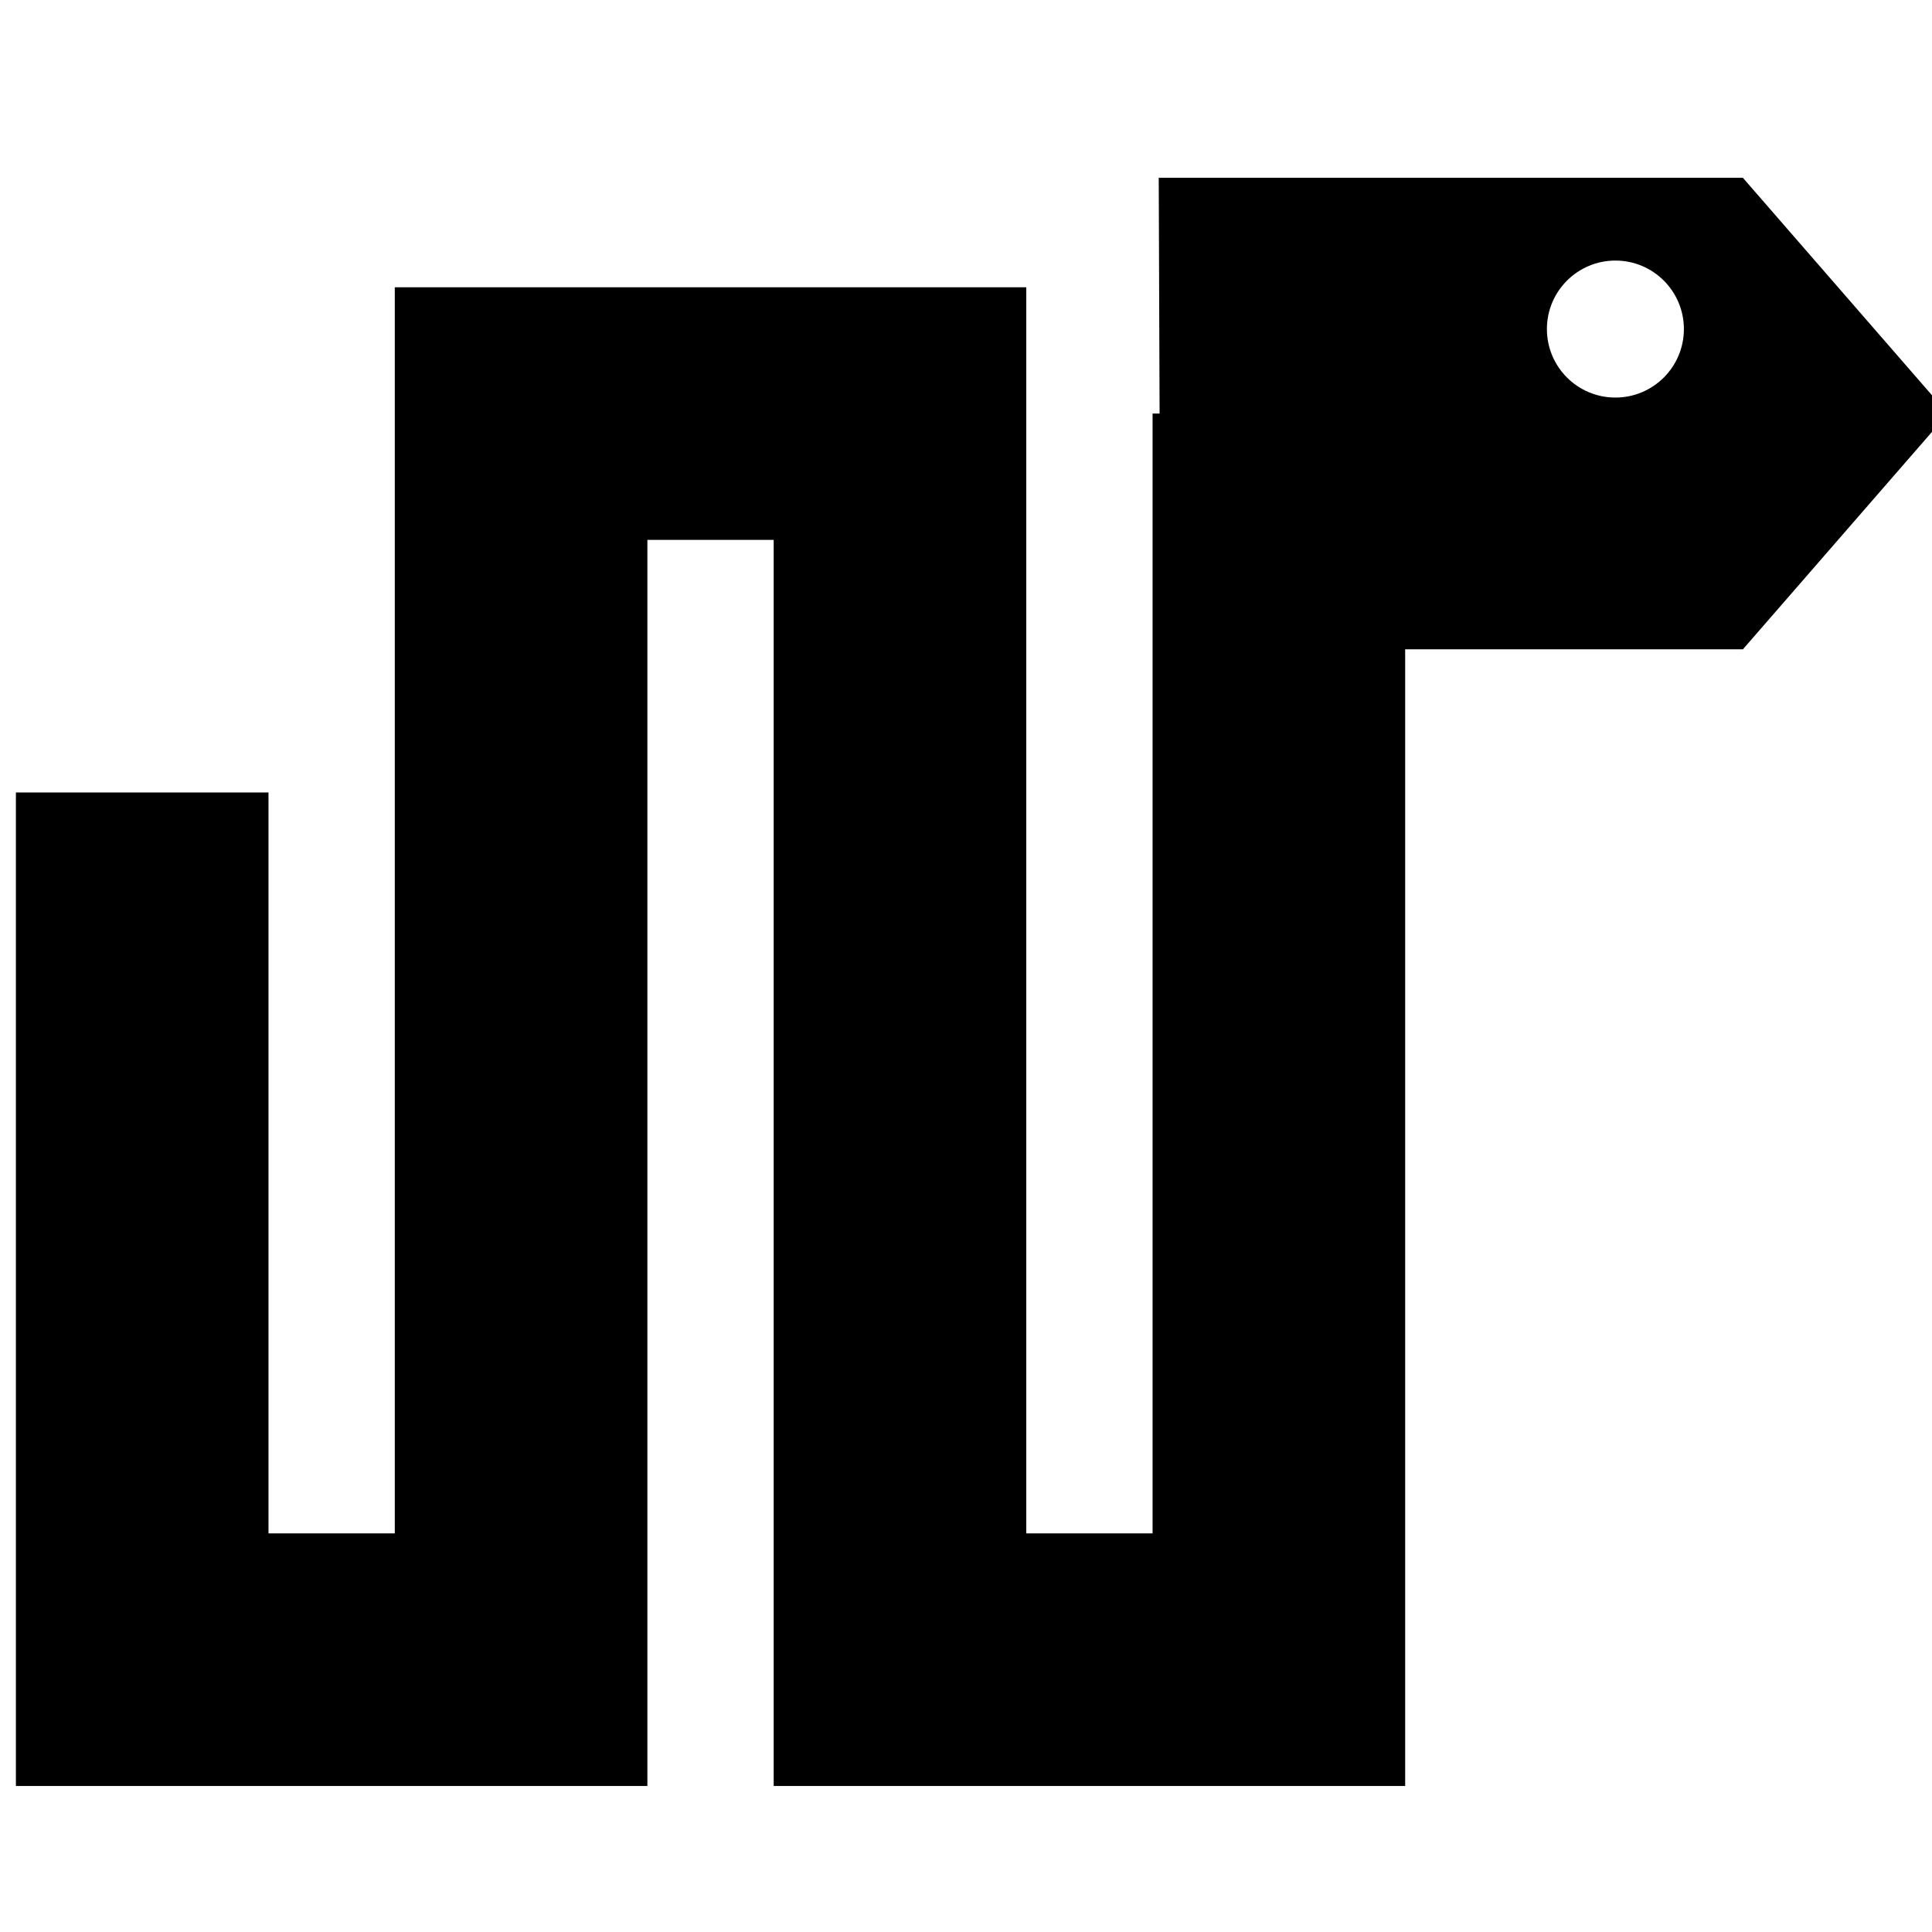 <?xml version="1.0" encoding="UTF-8" standalone="no"?>
<!-- Generator: Adobe Illustrator 19.0.0, SVG Export Plug-In . SVG Version: 6.00 Build 0)  -->

<svg
   xmlns:dc="http://purl.org/dc/elements/1.1/"
   xmlns:cc="http://creativecommons.org/ns#"
   xmlns:rdf="http://www.w3.org/1999/02/22-rdf-syntax-ns#"
   xmlns:svg="http://www.w3.org/2000/svg"
   xmlns="http://www.w3.org/2000/svg"
   xmlns:sodipodi="http://sodipodi.sourceforge.net/DTD/sodipodi-0.dtd"
   xmlns:inkscape="http://www.inkscape.org/namespaces/inkscape"
   version="1.1"
   id="Capa_1"
   x="0px"
   y="0px"
   viewBox="0 0 229.459 229.459"
   style="enable-background:new 0 0 229.459 229.459;"
   xml:space="preserve"
   inkscape:version="0.91 r13725"
   sodipodi:docname="snake2.svg"><defs
     id="defs37"><filter
       style="color-interpolation-filters:sRGB;"
       inkscape:label="Invert"
       id="filter4031"><feColorMatrix
         values="-1 0 0 0 1 0 -1 0 0 1 0 0 -1 0 1 0.21 0.72 0.07 1 0 "
         result="color2"
         id="feColorMatrix4033" /></filter><filter
       style="color-interpolation-filters:sRGB;"
       inkscape:label="Invert"
       id="filter4035"><feColorMatrix
         values="-1 0 0 0 1 0 -1 0 0 1 0 0 -1 0 1 0.21 0.72 0.07 1 0 "
         result="color2"
         id="feColorMatrix4037" /></filter><filter
       style="color-interpolation-filters:sRGB;"
       inkscape:label="Invert"
       id="filter4039"><feColorMatrix
         values="-1 0 0 0 1 0 -1 0 0 1 0 0 -1 0 1 0.21 0.72 0.07 1 0 "
         result="color2"
         id="feColorMatrix4041" /></filter><filter
       style="color-interpolation-filters:sRGB;"
       inkscape:label="Invert"
       id="filter4043"><feColorMatrix
         values="-1 0 0 0 1 0 -1 0 0 1 0 0 -1 0 1 0.21 0.72 0.07 1 0 "
         result="color2"
         id="feColorMatrix4045" /></filter><filter
       style="color-interpolation-filters:sRGB;"
       inkscape:label="Invert"
       id="filter4047"><feColorMatrix
         values="-1 0 0 0 1 0 -1 0 0 1 0 0 -1 0 1 0.21 0.72 0.07 1 0 "
         result="color2"
         id="feColorMatrix4049" /></filter><filter
       style="color-interpolation-filters:sRGB;"
       inkscape:label="Invert"
       id="filter4051"><feColorMatrix
         values="-1 0 0 0 1 0 -1 0 0 1 0 0 -1 0 1 0.21 0.72 0.07 1 0 "
         result="color2"
         id="feColorMatrix4053" /></filter><filter
       style="color-interpolation-filters:sRGB;"
       inkscape:label="Invert"
       id="filter4055"><feColorMatrix
         values="-1 0 0 0 1 0 -1 0 0 1 0 0 -1 0 1 0.21 0.72 0.07 1 0 "
         result="color2"
         id="feColorMatrix4057" /></filter><filter
       style="color-interpolation-filters:sRGB;"
       inkscape:label="Invert"
       id="filter4059"><feColorMatrix
         values="-1 0 0 0 1 0 -1 0 0 1 0 0 -1 0 1 0.21 0.72 0.07 1 0 "
         result="color2"
         id="feColorMatrix4061" /></filter><filter
       style="color-interpolation-filters:sRGB;"
       inkscape:label="Invert"
       id="filter4063"><feColorMatrix
         values="-1 0 0 0 1 0 -1 0 0 1 0 0 -1 0 1 0.21 0.72 0.07 1 0 "
         result="color2"
         id="feColorMatrix4065" /></filter><filter
       style="color-interpolation-filters:sRGB;"
       inkscape:label="Invert"
       id="filter4067"><feColorMatrix
         values="-1 0 0 0 1 0 -1 0 0 1 0 0 -1 0 1 0.21 0.72 0.07 1 0 "
         result="color2"
         id="feColorMatrix4069" /></filter><filter
       style="color-interpolation-filters:sRGB;"
       inkscape:label="Invert"
       id="filter4071"><feColorMatrix
         values="-1 0 0 0 1 0 -1 0 0 1 0 0 -1 0 1 0.21 0.72 0.07 1 0 "
         result="color2"
         id="feColorMatrix4073" /></filter><filter
       style="color-interpolation-filters:sRGB;"
       inkscape:label="Invert"
       id="filter4075"><feColorMatrix
         values="-1 0 0 0 1 0 -1 0 0 1 0 0 -1 0 1 0.21 0.72 0.07 1 0 "
         result="color2"
         id="feColorMatrix4077" /></filter><filter
       style="color-interpolation-filters:sRGB;"
       inkscape:label="Invert"
       id="filter4079"><feColorMatrix
         values="-1 0 0 0 1 0 -1 0 0 1 0 0 -1 0 1 0.21 0.72 0.07 1 0 "
         result="color2"
         id="feColorMatrix4081" /></filter><filter
       style="color-interpolation-filters:sRGB;"
       inkscape:label="Invert"
       id="filter4083"><feColorMatrix
         values="-1 0 0 0 1 0 -1 0 0 1 0 0 -1 0 1 0.21 0.72 0.07 1 0 "
         result="color2"
         id="feColorMatrix4085" /></filter><filter
       style="color-interpolation-filters:sRGB;"
       inkscape:label="Invert"
       id="filter4087"><feColorMatrix
         values="-1 0 0 0 1 0 -1 0 0 1 0 0 -1 0 1 0.21 0.72 0.07 1 0 "
         result="color2"
         id="feColorMatrix4089" /></filter><filter
       style="color-interpolation-filters:sRGB;"
       inkscape:label="Invert"
       id="filter4091"><feColorMatrix
         values="-1 0 0 0 1 0 -1 0 0 1 0 0 -1 0 1 0.21 0.72 0.07 1 0 "
         result="color2"
         id="feColorMatrix4093" /></filter></defs><sodipodi:namedview
     pagecolor="#ffffff"
     bordercolor="#666666"
     borderopacity="1"
     objecttolerance="10"
     gridtolerance="10"
     guidetolerance="10"
     inkscape:pageopacity="0"
     inkscape:pageshadow="2"
     inkscape:window-width="1108"
     inkscape:window-height="780"
     id="namedview35"
     showgrid="false"
     inkscape:zoom="1.0285062"
     inkscape:cx="114.7295"
     inkscape:cy="114.7295"
     inkscape:window-x="132"
     inkscape:window-y="0"
     inkscape:window-maximized="0"
     inkscape:current-layer="Capa_1" /><path
     d="m 207,21.118 -69.38,0 0.102,28 -0.833,0 0,133 -15,0 0,-148 -75,0 0,148 -15,0 0,-88 -30,0 0,118 75,0 0,-148 15,0 0,148 75,0 0,-135 40.111,0 24.348,-28 -24.348,-28 z m -15.143,26.099 c -4.493,0 -8.135,-3.642 -8.135,-8.135 0,-4.492 3.642,-8.135 8.135,-8.135 4.493,0 8.135,3.642 8.135,8.135 -0.001,4.493 -3.643,8.135 -8.135,8.135 z"
     id="path3"
     style="filter:url(#filter4031)"
     inkscape:connector-curvature="0" /><g
     id="g5"
     style="filter:url(#filter4035)"
     transform="translate(1.889,1.889)" /><g
     id="g7"
     style="filter:url(#filter4039)"
     transform="translate(1.889,1.889)" /><g
     id="g9"
     style="filter:url(#filter4043)"
     transform="translate(1.889,1.889)" /><g
     id="g11"
     style="filter:url(#filter4047)"
     transform="translate(1.889,1.889)" /><g
     id="g13"
     style="filter:url(#filter4051)"
     transform="translate(1.889,1.889)" /><g
     id="g15"
     style="filter:url(#filter4055)"
     transform="translate(1.889,1.889)" /><g
     id="g17"
     style="filter:url(#filter4059)"
     transform="translate(1.889,1.889)" /><g
     id="g19"
     style="filter:url(#filter4063)"
     transform="translate(1.889,1.889)" /><g
     id="g21"
     style="filter:url(#filter4067)"
     transform="translate(1.889,1.889)" /><g
     id="g23"
     style="filter:url(#filter4071)"
     transform="translate(1.889,1.889)" /><g
     id="g25"
     style="filter:url(#filter4075)"
     transform="translate(1.889,1.889)" /><g
     id="g27"
     style="filter:url(#filter4079)"
     transform="translate(1.889,1.889)" /><g
     id="g29"
     style="filter:url(#filter4083)"
     transform="translate(1.889,1.889)" /><g
     id="g31"
     style="filter:url(#filter4087)"
     transform="translate(1.889,1.889)" /><g
     id="g33"
     style="filter:url(#filter4091)"
     transform="translate(1.889,1.889)" /></svg>